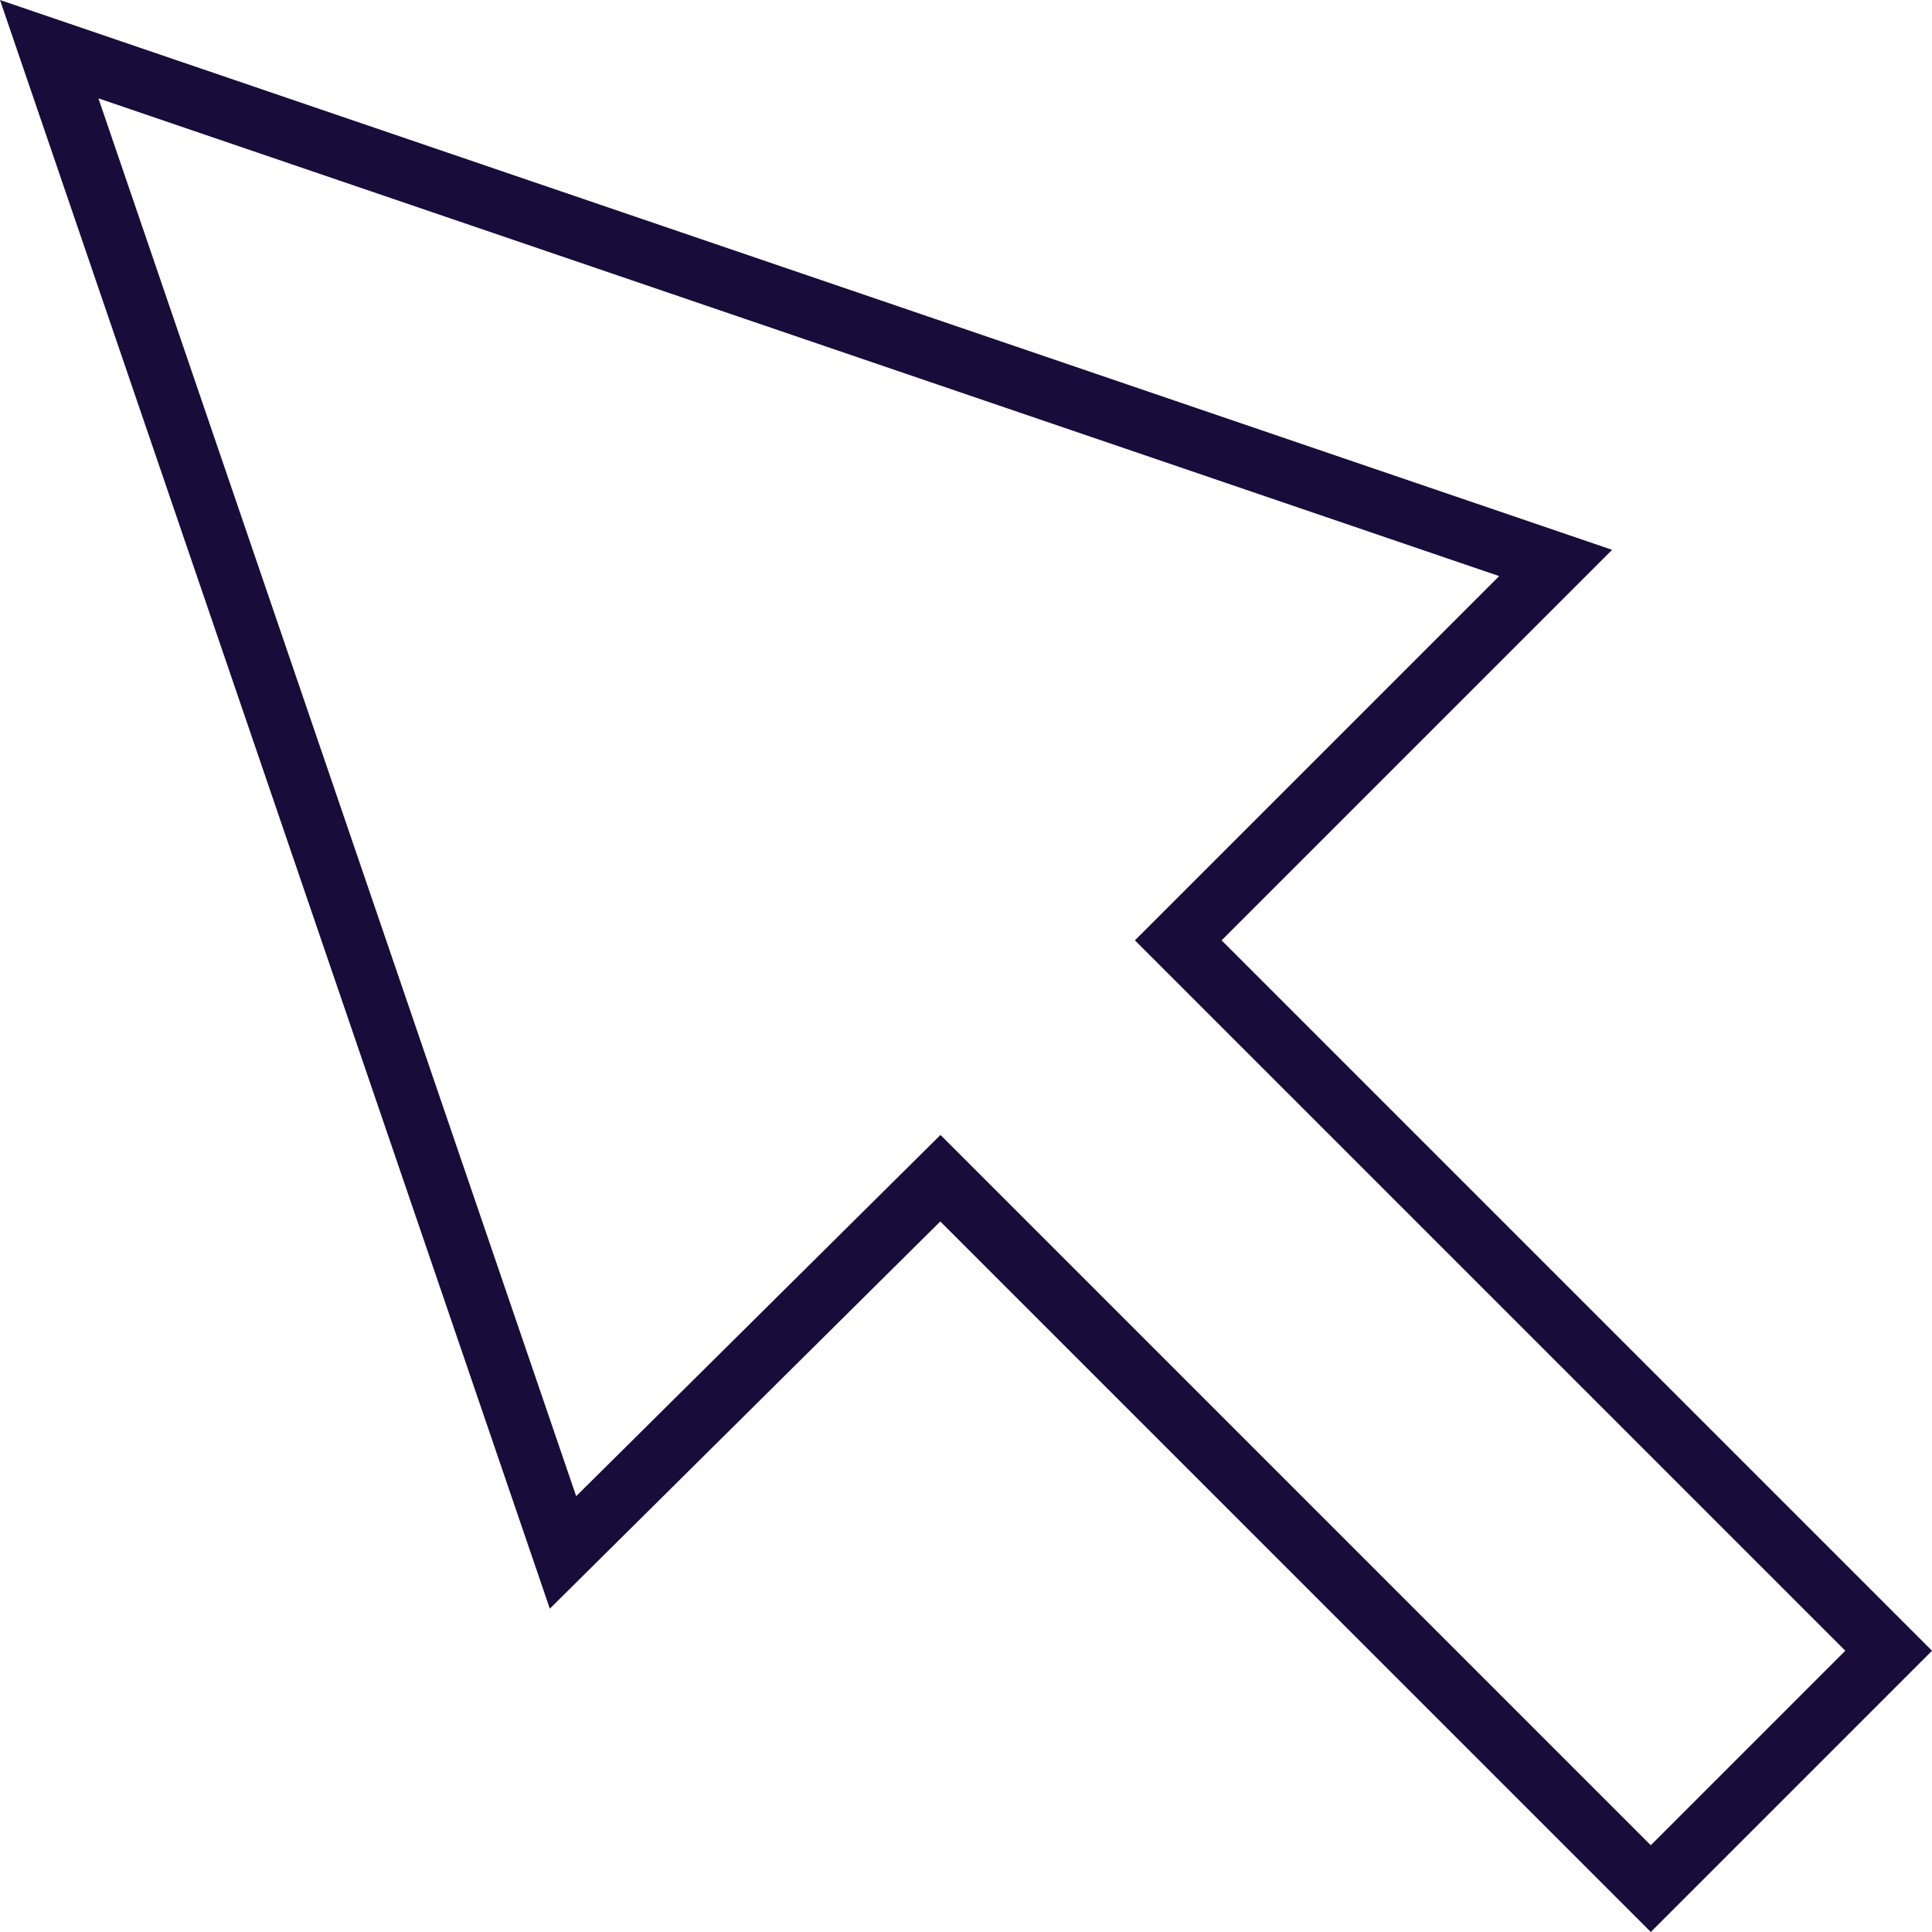 <svg xmlns="http://www.w3.org/2000/svg" width="63.019" height="63.018" viewBox="0 0 63.019 63.018"><defs><style>.a{fill:none;stroke:#170c3a;stroke-miterlimit:10;stroke-width:2px;}</style></defs><g transform="translate(-102.895 -3189.896)"><path class="a" d="M63,55.241,39.828,32.069l12.31-12.31L3,3,19.759,52.034l12.31-12.207L55.241,63Z" transform="translate(101.5 3188.5)"/></g></svg>